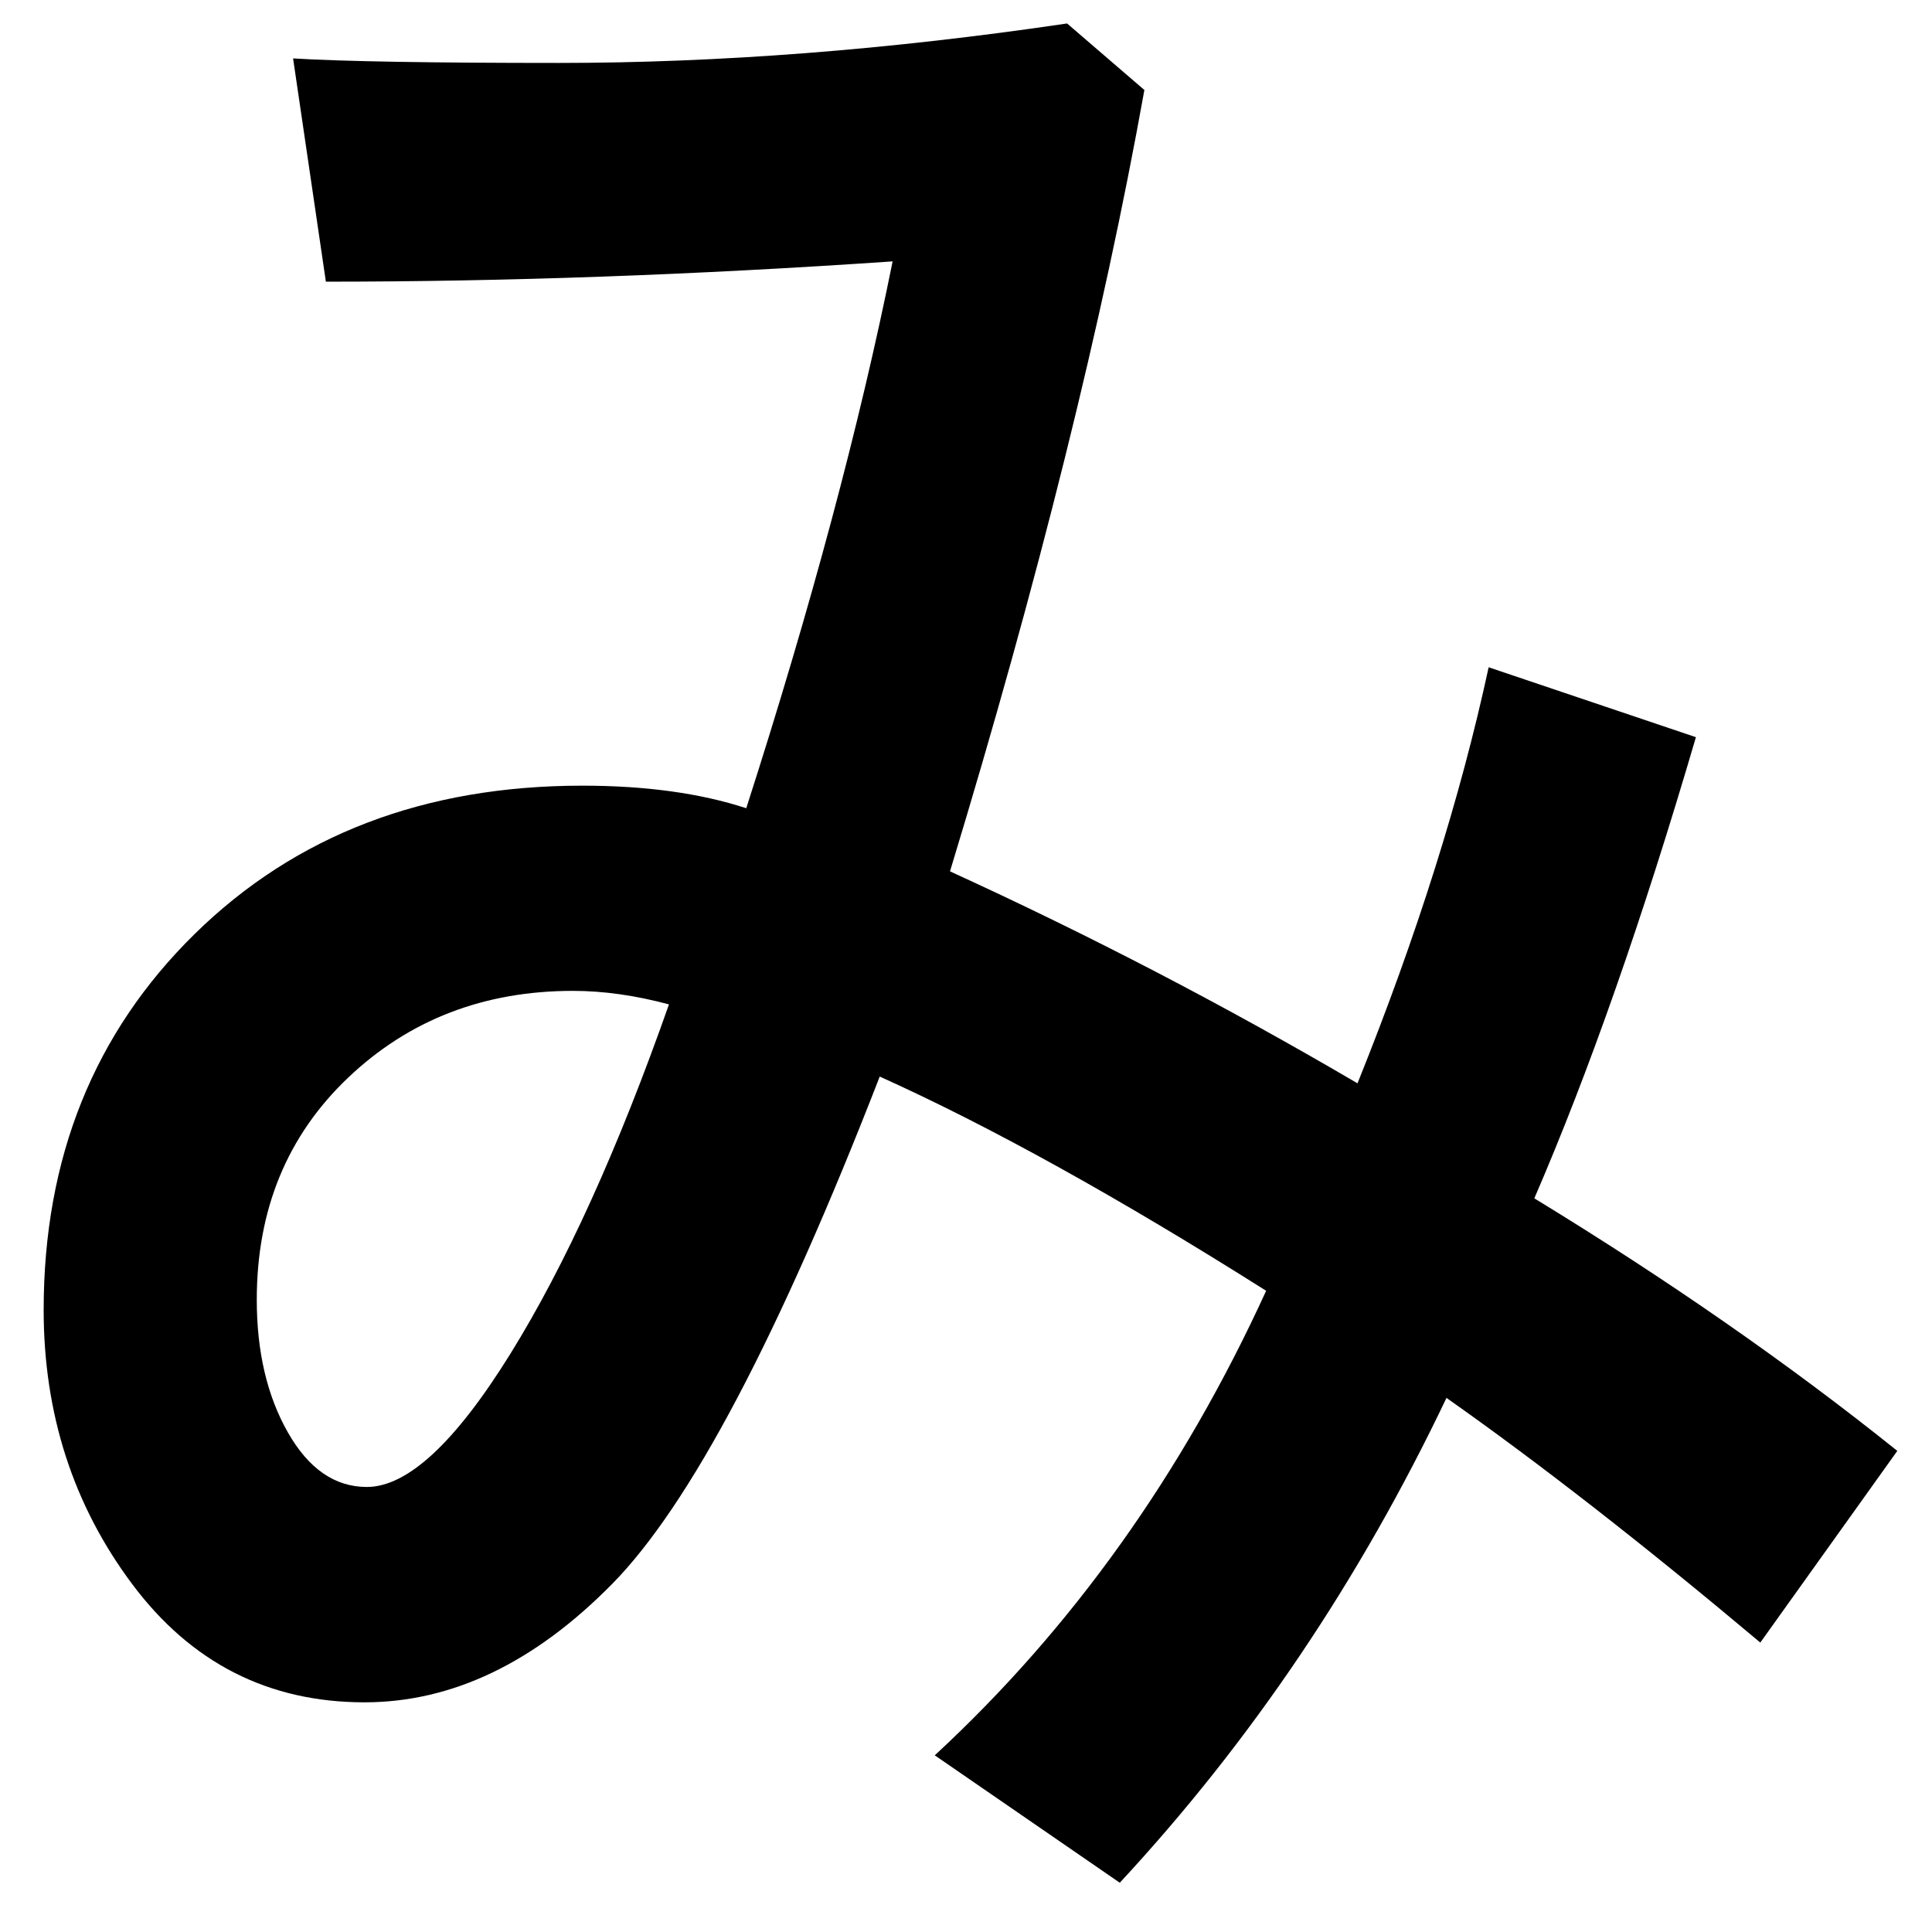 <?xml version="1.0" encoding="UTF-8" standalone="no"?>
<svg
   xmlns:dc="http://purl.org/dc/elements/1.1/"
   xmlns:cc="http://creativecommons.org/ns#"
   xmlns:rdf="http://www.w3.org/1999/02/22-rdf-syntax-ns#"
   xmlns:svg="http://www.w3.org/2000/svg"
   xmlns="http://www.w3.org/2000/svg"
   xmlns:sodipodi="http://sodipodi.sourceforge.net/DTD/sodipodi-0.dtd"
   xmlns:inkscape="http://www.inkscape.org/namespaces/inkscape"
   fill-opacity="1"
   color-rendering="auto"
   color-interpolation="auto"
   text-rendering="auto"
   stroke="black"
   stroke-linecap="square"
   stroke-miterlimit="10"
   shape-rendering="auto"
   stroke-opacity="1"
   fill="black"
   stroke-dasharray="none"
   font-weight="normal"
   stroke-width="1"
   font-family="'Dialog'"
   font-style="normal"
   stroke-linejoin="miter"
   font-size="12"
   stroke-dashoffset="0"
   image-rendering="auto"
   version="1.1"
   id="svg9"
   sodipodi:docname="hiragana_letter_mi.svg"
   inkscape:version="0.92.4 (5da689c313, 2019-01-14)"
   width="100%"
   height="100%"
   viewBox="0 0 100 100"
   preserveAspectRatio="xMidYMid meet"
   >
  <sodipodi:namedview
     pagecolor="#ffffff"
     bordercolor="#666666"
     borderopacity="1"
     objecttolerance="10"
     gridtolerance="10"
     guidetolerance="10"
     inkscape:pageopacity="0"
     inkscape:pageshadow="2"
     inkscape:window-width="1920"
     inkscape:window-height="986"
     id="namedview11"
     showgrid="false"
     inkscape:zoom="2.36"
     inkscape:cx="50"
     inkscape:cy="50"
     inkscape:window-x="-11"
     inkscape:window-y="-11"
     inkscape:window-maximized="1"
     inkscape:current-layer="svg9" />
  <!--Unicode Character 'HIRAGANA LETTER MI' (U+307F)-->
  <defs
     id="genericDefs" />
  <g
     id="g7"
     transform="matrix(0.431,0,0,0.415,-12.044,-66.657)">
    <g
       id="g5">
      <path
         d="m 255.797,341.578 -16.453,23.906 Q 218.391,347.203 201.656,334.969 186.047,369 162.422,395.438 l -22.219,-15.891 q 24.75,-23.766 39.797,-57.938 -26.578,-17.438 -46.406,-26.719 -18.141,48.516 -32.133,63.281 -13.992,14.766 -29.742,14.766 -17.297,0 -27.914,-14.766 Q 33.188,343.406 33.188,324 q 0,-28.406 18.141,-46.898 18.141,-18.492 46.547,-18.492 11.391,0 19.688,2.812 11.672,-37.688 17.578,-68.203 -35.578,2.531 -68.062,2.531 l -3.938,-27.844 q 9,0.563 31.922,0.563 28.969,0 61.031,-4.922 l 9.281,8.297 q -7.453,43.172 -23.344,97.453 25.172,11.953 48.938,26.438 10.687,-27.562 15.75,-51.891 l 24.891,8.719 q -9.562,33.891 -19.406,57.516 24.188,15.328 43.594,31.5 z M 108.281,285.891 q -6.047,-1.688 -11.531,-1.688 -16.031,0 -27,10.828 -10.969,10.828 -10.969,27.703 0,9.703 3.727,16.523 3.727,6.82 9.492,6.82 7.312,0 17.227,-16.594 9.914,-16.594 19.055,-43.594 z"
         id="path3"
         inkscape:connector-curvature="0"
         style="stroke:none" />
    </g>
  </g>
</svg>
